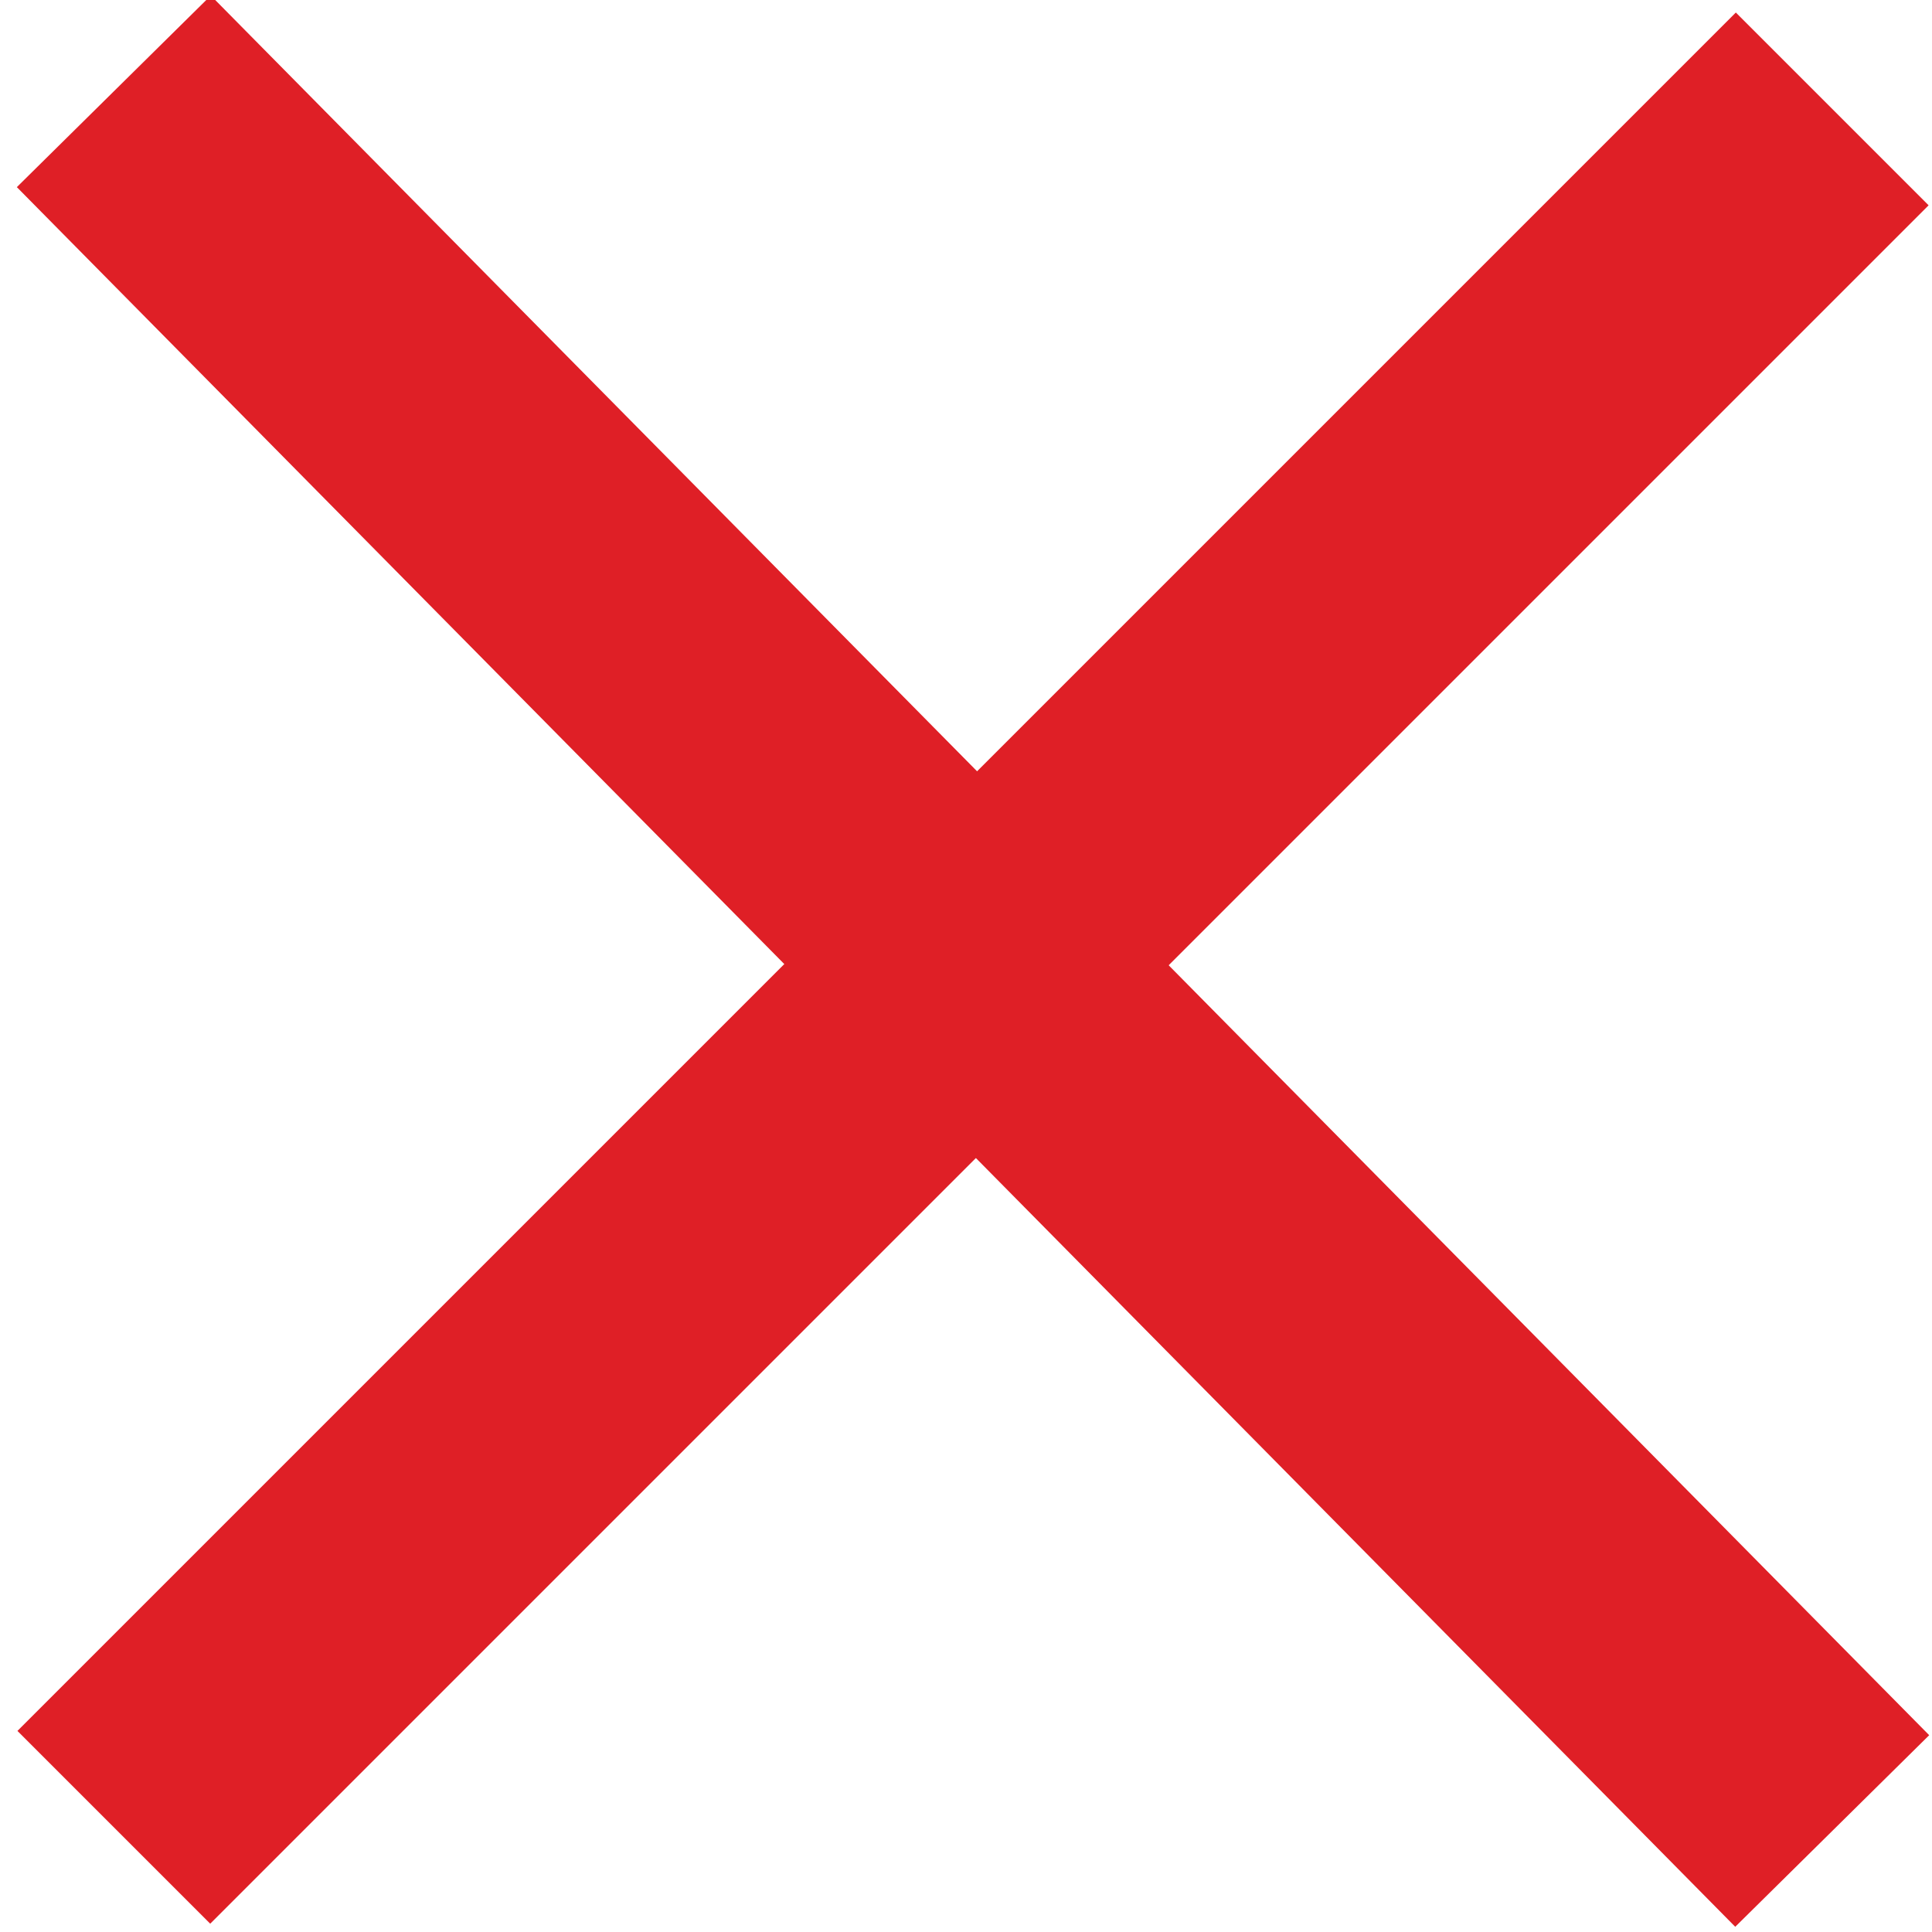 <?xml version="1.0" encoding="UTF-8"?>
<!-- Generator: Adobe Illustrator 17.0.0, SVG Export Plug-In . SVG Version: 6.00 Build 0)  -->
<!DOCTYPE svg PUBLIC "-//W3C//DTD SVG 1.1//EN" "http://www.w3.org/Graphics/SVG/1.1/DTD/svg11.dtd">
<svg version="1.1" id="Layer_1" xmlns="http://www.w3.org/2000/svg" xmlns:xlink="http://www.w3.org/1999/xlink" x="0px" y="0px" width="14.173px" height="14.173px" viewBox="0.913 -1.087 14.173 14.173" enable-background="new 0.913 -1.087 14.173 14.173" xml:space="preserve">
<line fill="none" stroke="#DF1F26" stroke-width="2" stroke-miterlimit="10" x1="1.748" y1="-0.417" x2="14.354" y2="12.345"/>
<line fill="none" stroke="#DF1F26" stroke-width="2" stroke-miterlimit="10" x1="1.748" y1="12.318" x2="14.354" y2="-0.288"/>
</svg>